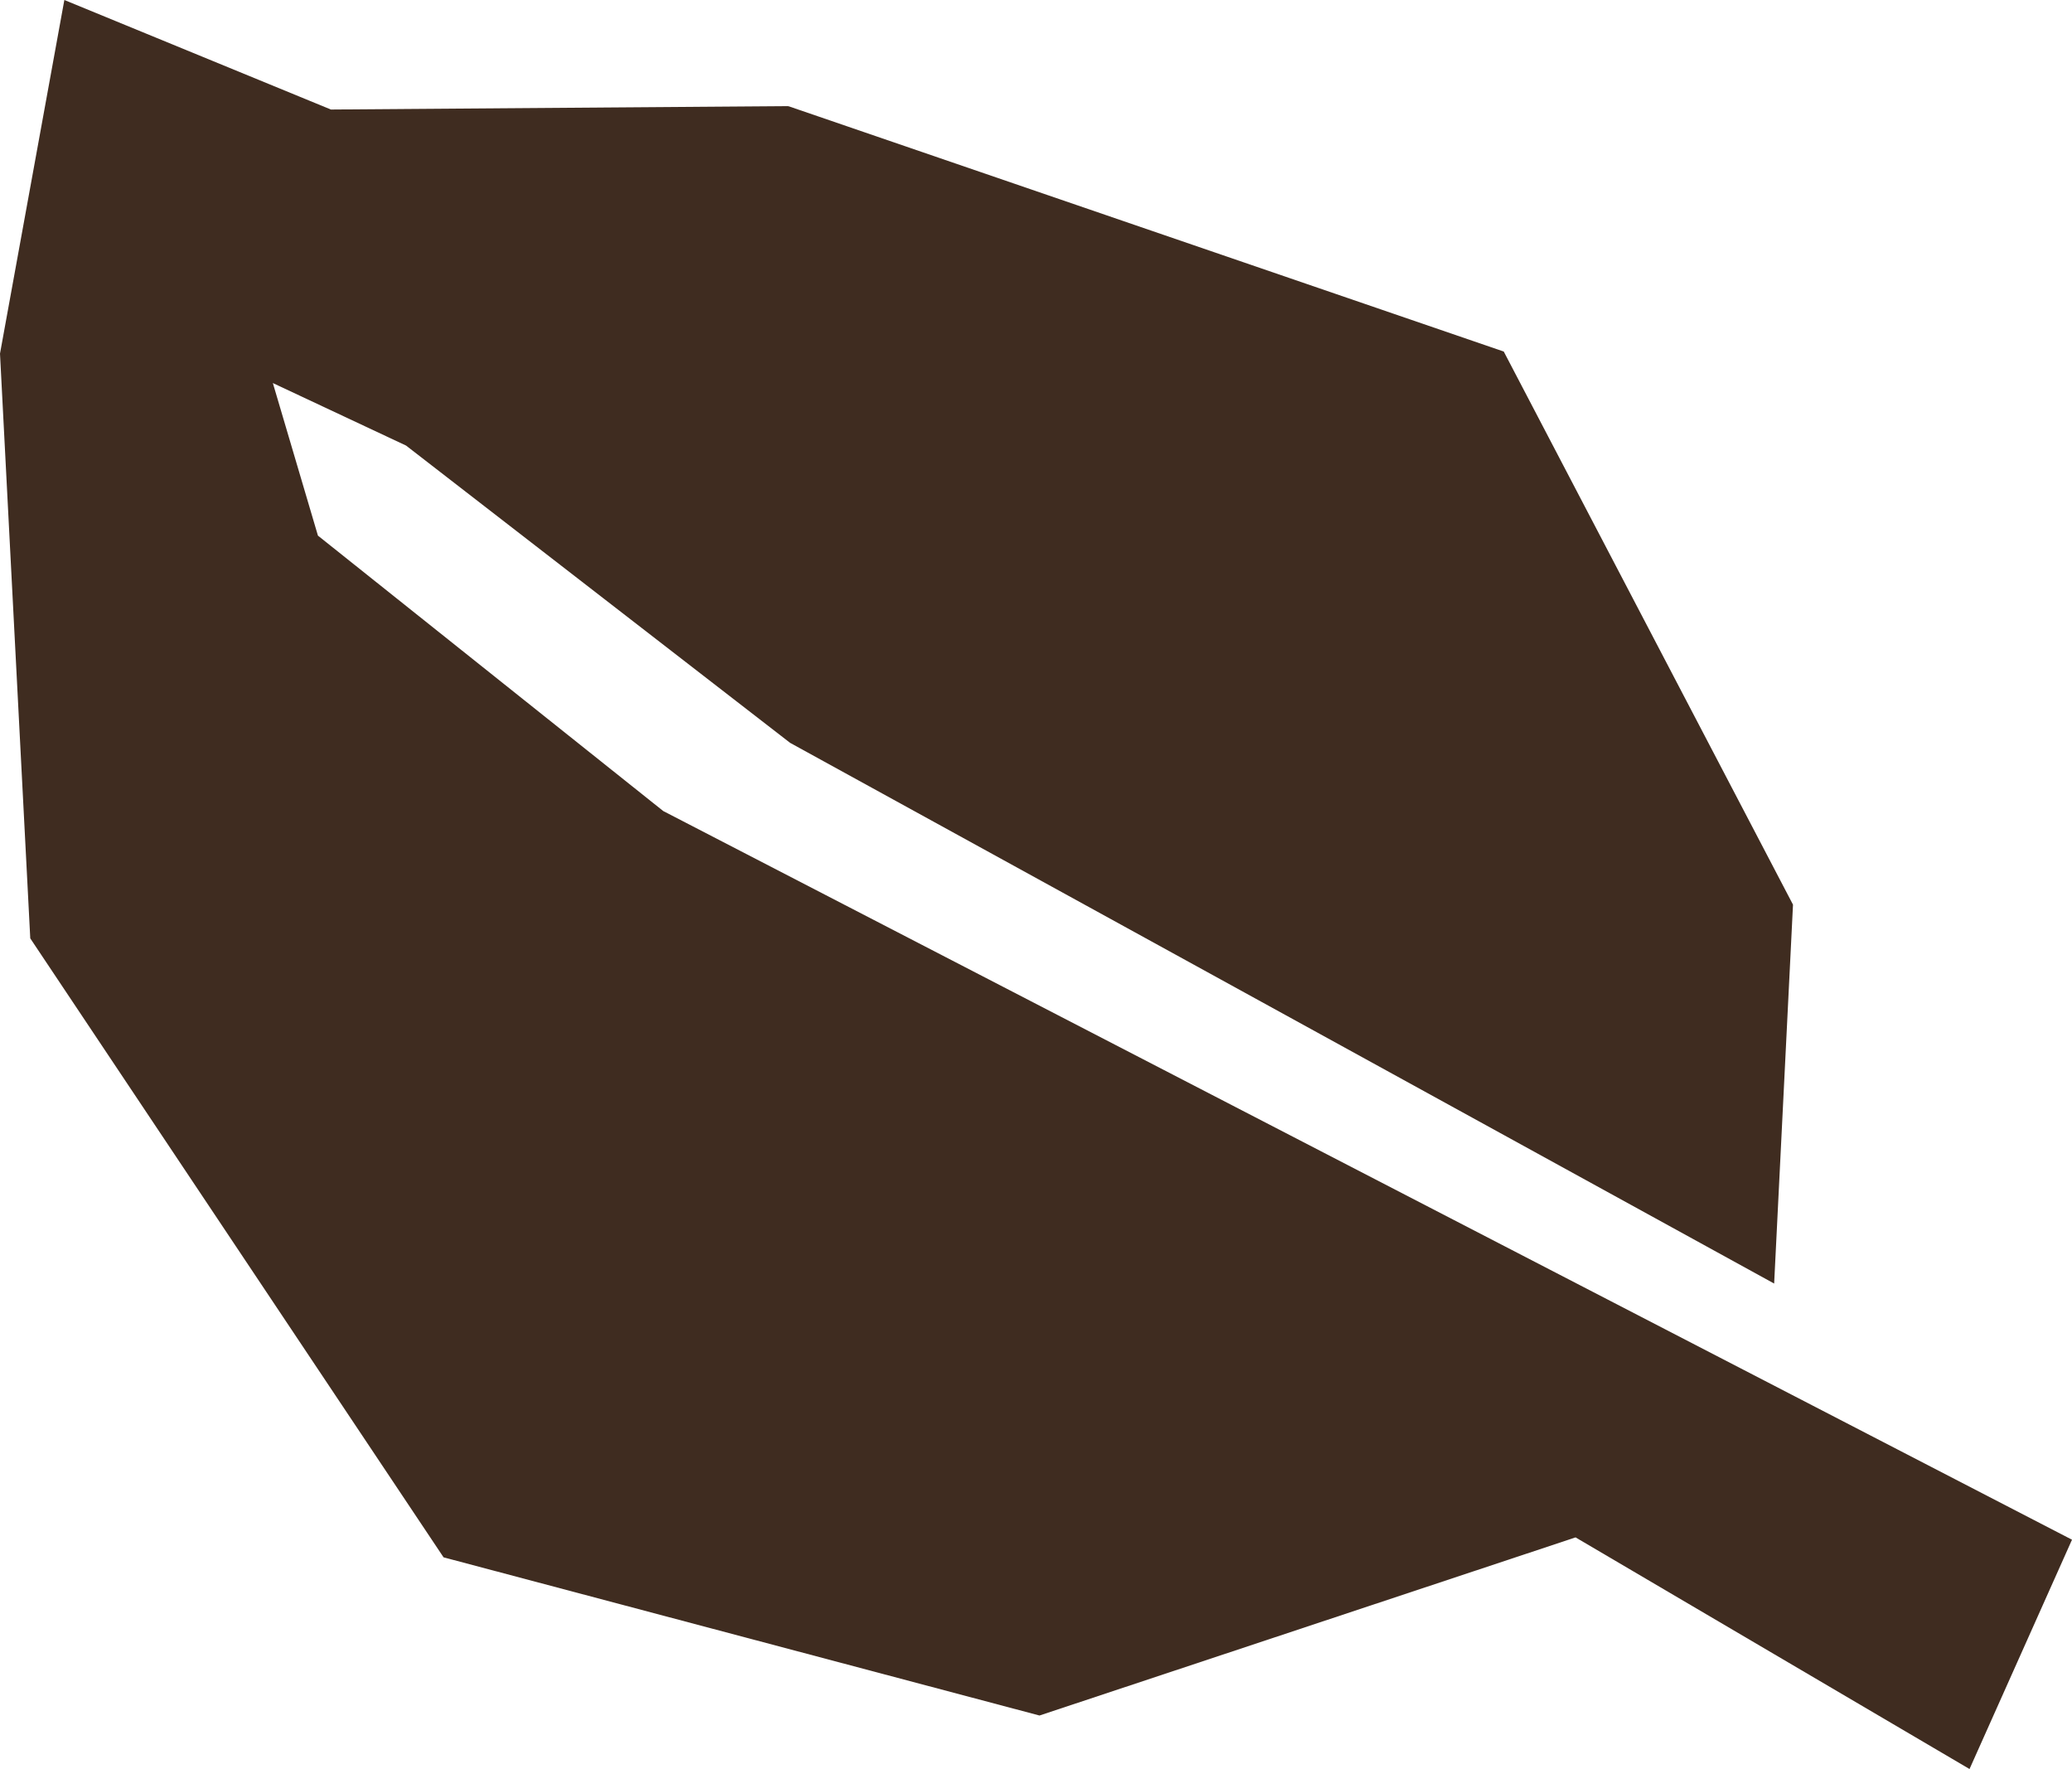 <?xml version="1.0" encoding="UTF-8"?>
<svg id="Ebene_2" data-name="Ebene 2" xmlns="http://www.w3.org/2000/svg" viewBox="0 0 303.3 258.9">
  <defs>
    <style>
      .cls-1 {
        fill: #3f2c20;
        stroke-width: 0px;
      }
    </style>
  </defs>
  <g id="_1" data-name="1">
    <polygon class="cls-1" points="0 51.75 4.43 137.33 64.93 227.92 152.16 251.07 230.63 225 288.3 258.9 303.3 225.34 97.09 118.7 46.54 78.39 39.94 56.06 59.44 65.21 115.66 108.72 259.7 187.85 262.46 132.4 220.12 51.45 115.38 15.53 48.44 16.03 9.42 0 0 51.75"/>
  </g>
</svg>
